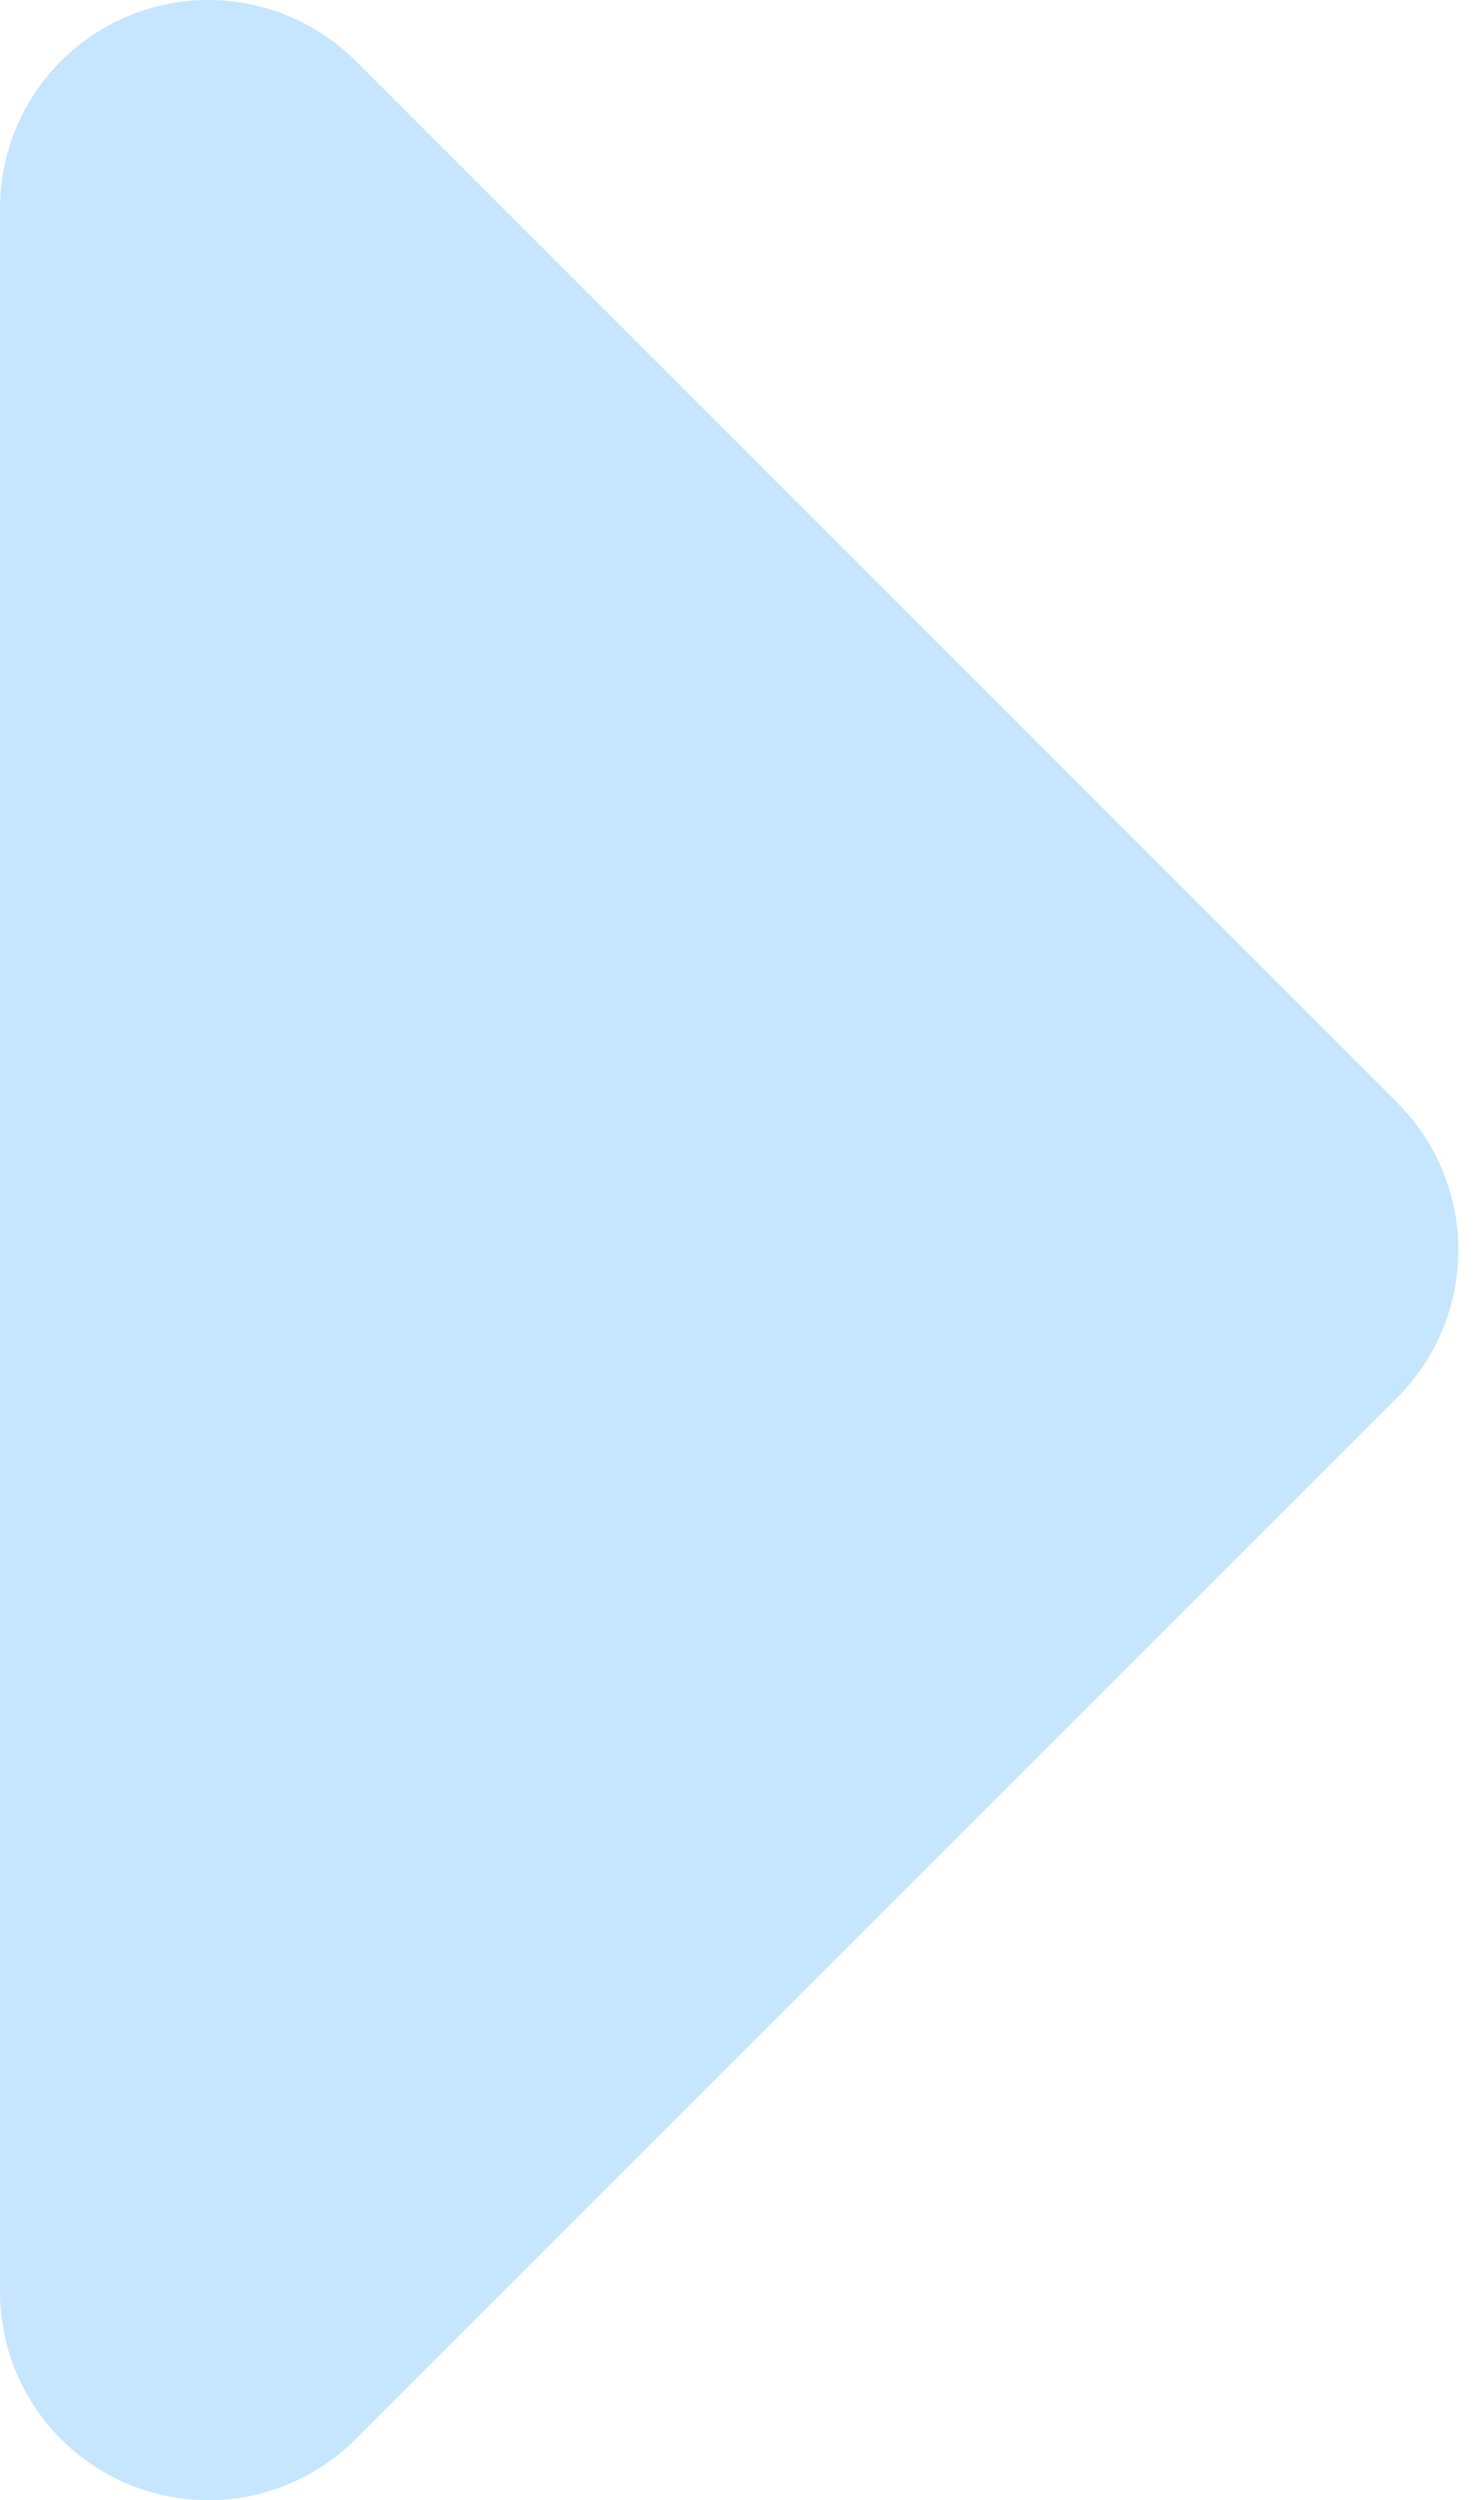 <svg width="59" height="100" viewBox="0 0 59 100" fill="none" xmlns="http://www.w3.org/2000/svg">
<path fill-rule="evenodd" clip-rule="evenodd" d="M0 91.668C0 93.316 0.489 94.927 1.405 96.297C2.321 97.667 3.622 98.735 5.145 99.366C6.667 99.996 8.343 100.161 9.959 99.84C11.575 99.519 13.06 98.725 14.226 97.56L55.894 55.892C57.456 54.329 58.334 52.21 58.334 50C58.334 47.79 57.456 45.671 55.894 44.108L14.226 2.44C13.06 1.275 11.575 0.481 9.959 0.16C8.343 -0.161 6.667 0.004 5.145 0.634C3.622 1.265 2.321 2.333 1.405 3.703C0.489 5.073 0 6.684 0 8.332V91.668Z" fill="#C6E5FF"/>
</svg>
